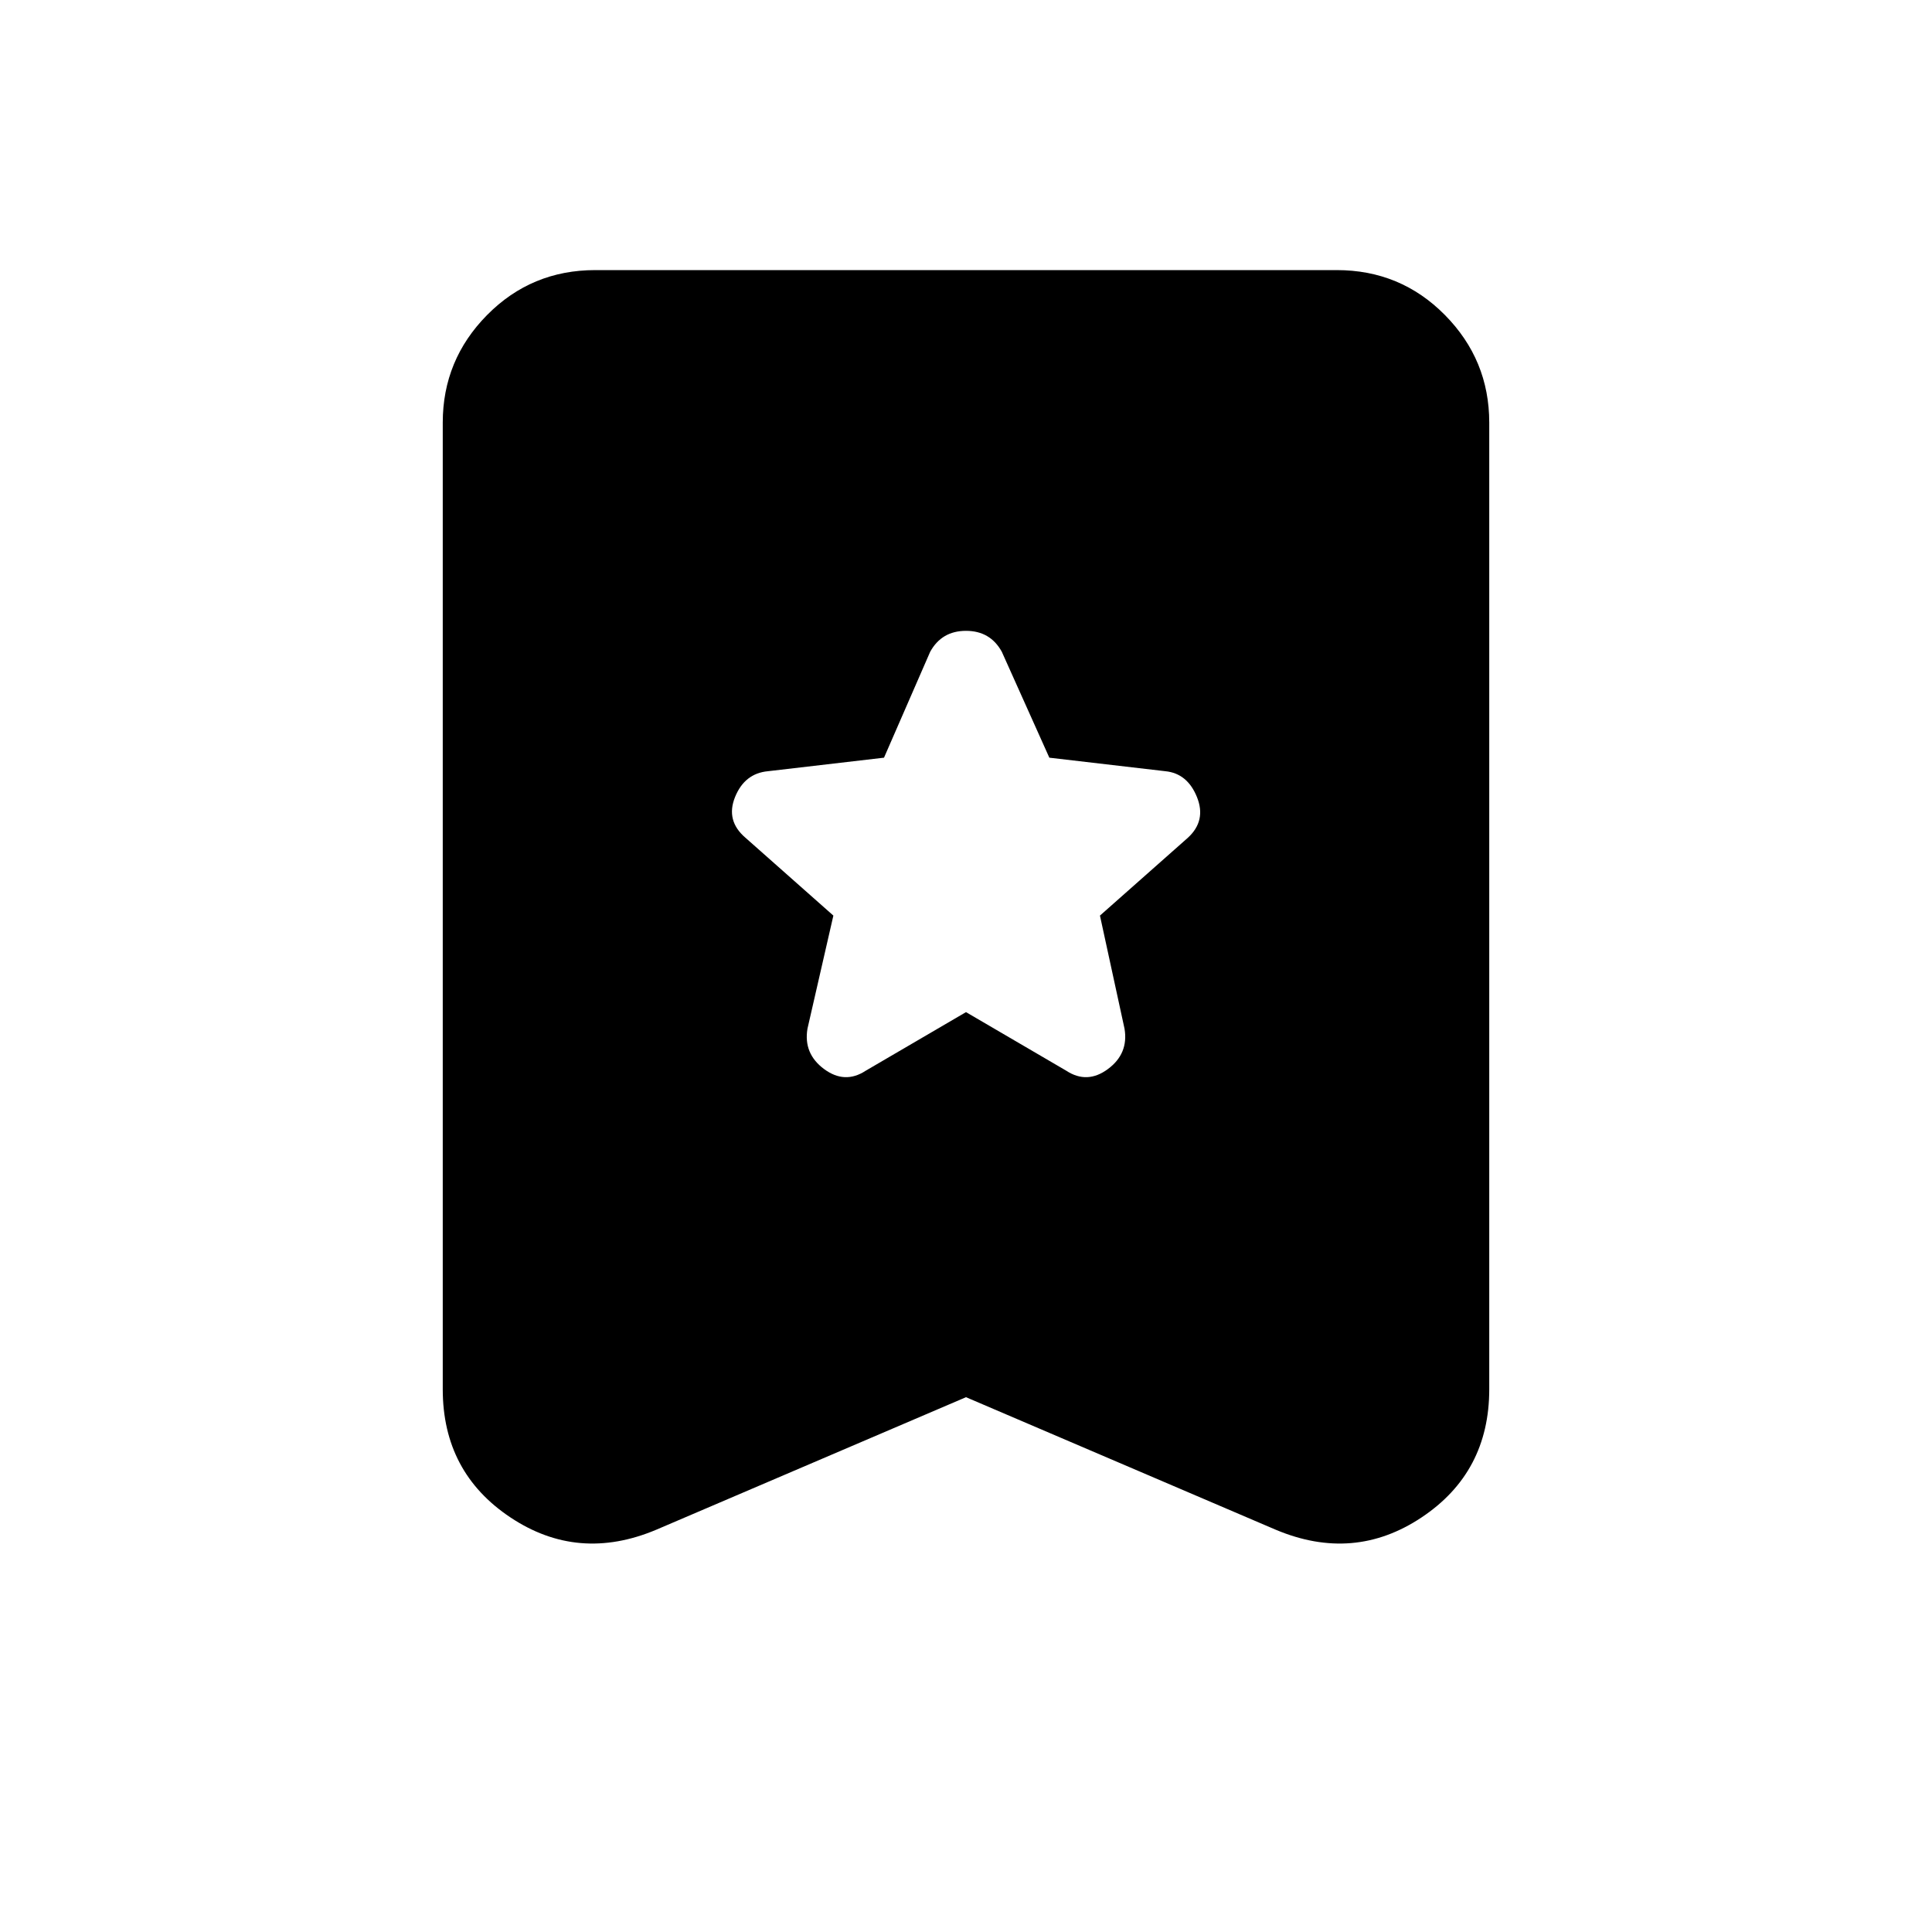 <svg xmlns="http://www.w3.org/2000/svg" height="40" viewBox="0 -960 960 960" width="40"><path d="m480-457.08 49.82 29.11q10.39 6.82 20.71-.84 10.32-7.65 8.24-20.04l-12.21-56.2 43.65-38.64q9.3-8.49 4.55-20.26-4.76-11.77-15.71-12.84l-57.64-6.72-23.62-52.64q-5.74-10.39-17.79-10.39-12.05 0-17.79 10.39l-22.95 52.64-57.64 6.72q-11.62 1.07-16.38 12.84-4.75 11.77 5.22 20.26l43.64 38.64-12.87 56.2q-2.08 12.39 8.24 20.04 10.32 7.66 20.71.84L480-457.08Zm0 191.34-153.95 65.87q-38.74 16.28-72.4-6.12Q220-228.38 220-269.69V-750q0-31.18 22.05-53.49 22.05-22.3 53.74-22.3h368.42q31.69 0 53.74 22.3Q740-781.18 740-750v480.31q0 41.31-33.65 63.7-33.66 22.4-72.4 6.12L480-265.74Z"/></svg>